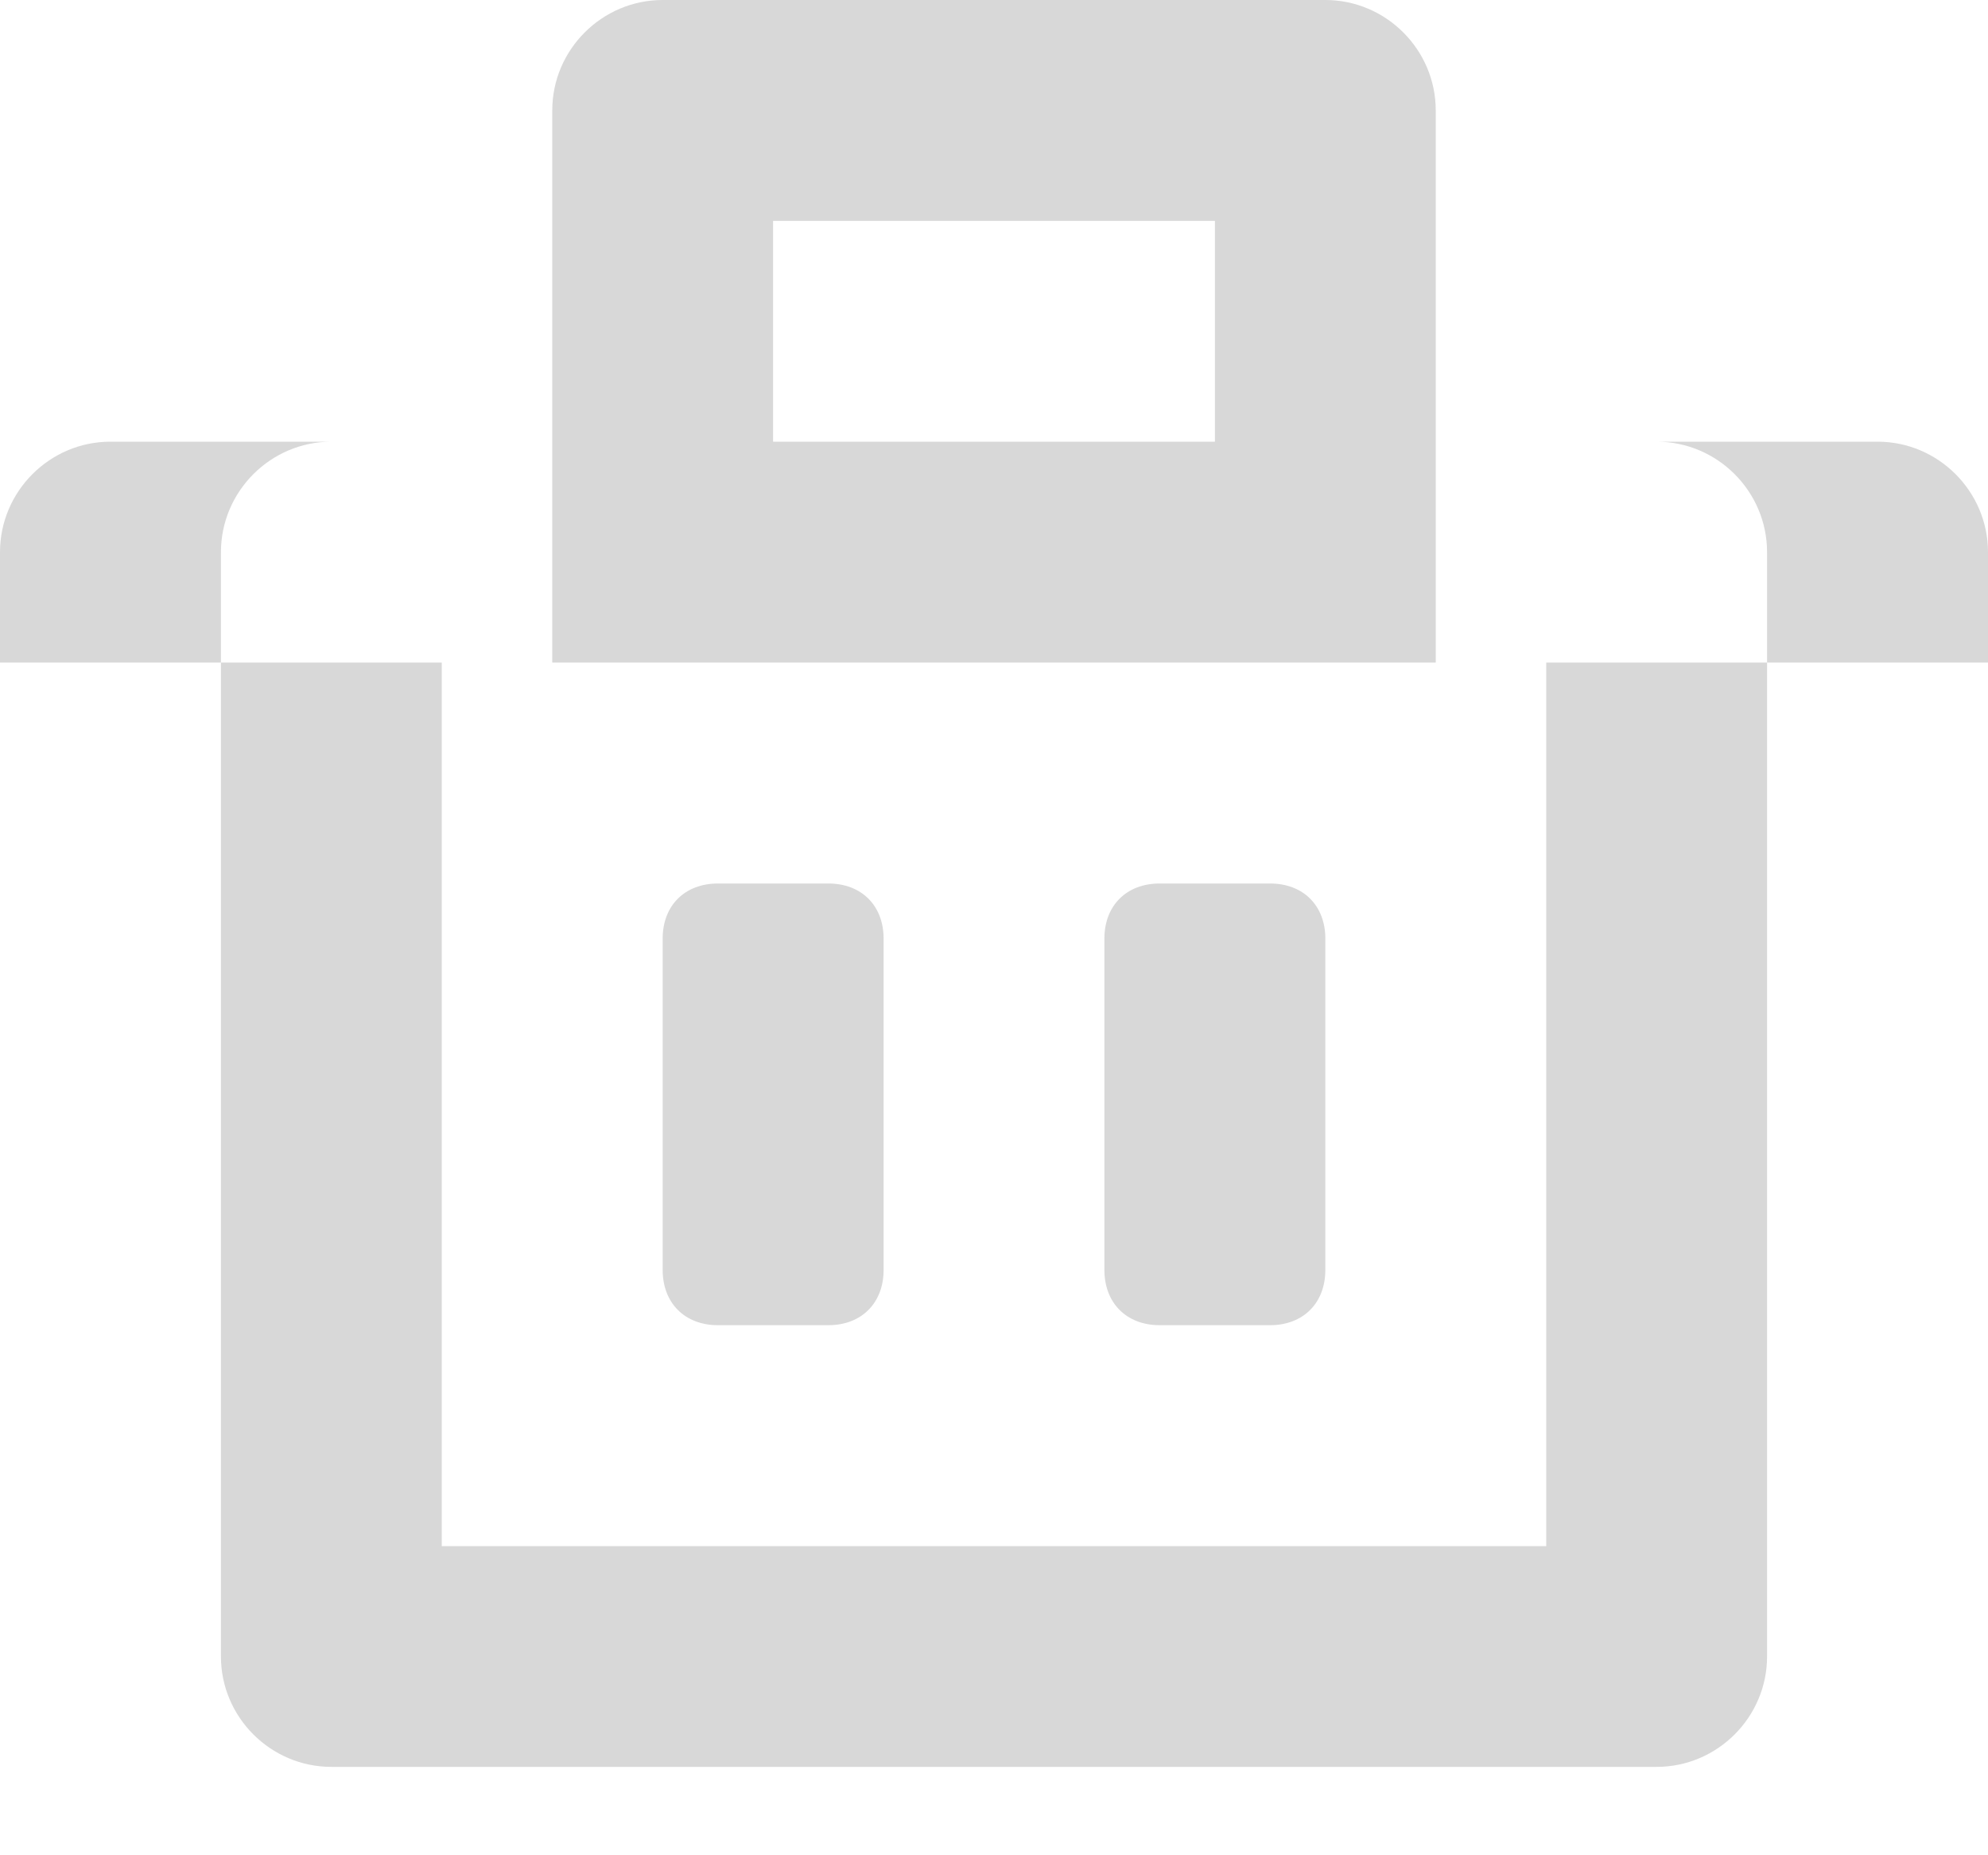 <?xml version="1.0" encoding="UTF-8"?>
<svg width="15px" height="14px" viewBox="0 0 15 14" version="1.1" xmlns="http://www.w3.org/2000/svg" xmlns:xlink="http://www.w3.org/1999/xlink">
    <!-- Generator: Sketch 43.1 (39012) - http://www.bohemiancoding.com/sketch -->
    <title>SVGID_115_</title>
    <desc>Created with Sketch.</desc>
    <defs>
        <path d="M12.5,13.333 L2.5,13.333 C2.042,13.333 1.667,12.958 1.667,12.5 L1.667,4.167 C1.667,3.708 2.042,3.333 2.5,3.333 L12.5,3.333 C12.958,3.333 13.333,3.708 13.333,4.167 L13.333,12.5 C13.333,12.958 12.958,13.333 12.5,13.333 L12.5,13.333 L12.5,13.333 Z M11.667,5 L3.333,5 L3.333,11.667 L11.667,11.667 L11.667,5 L11.667,5 Z M4.167,5 L4.167,0.833 C4.167,0.375 4.542,0 5,0 L10,0 C10.458,0 10.833,0.375 10.833,0.833 L10.833,5 L4.167,5 L4.167,5 Z M9.167,1.667 L5.833,1.667 L5.833,3.333 L9.167,3.333 L9.167,1.667 L9.167,1.667 Z M0,5 L0,4.167 C0,3.708 0.375,3.333 0.833,3.333 L14.167,3.333 C14.625,3.333 15,3.708 15,4.167 L15,5 L0,5 L0,5 Z M6.25,10 L5.417,10 C5.167,10 5,9.833 5,9.583 L5,7.083 C5,6.833 5.167,6.667 5.417,6.667 L6.25,6.667 C6.5,6.667 6.667,6.833 6.667,7.083 L6.667,9.583 C6.667,9.833 6.5,10 6.25,10 L6.25,10 L6.25,10 Z M9.583,10 L8.75,10 C8.5,10 8.333,9.833 8.333,9.583 L8.333,7.083 C8.333,6.833 8.5,6.667 8.75,6.667 L9.583,6.667 C9.833,6.667 10,6.833 10,7.083 L10,9.583 C10,9.833 9.833,10 9.583,10 L9.583,10 L9.583,10 Z" id="path-1"></path>
    </defs>
    <g id="Page-1" stroke="none" stroke-width="1" fill="none" fill-rule="evenodd">
        <g id="Email-Client-Concept" transform="translate(-152, -400)">
            <g id="LeftBlock" transform="translate(110, 99)">
                <g id="MenuLeft" transform="translate(42, 185)">
                    <g id="IcoTrash" transform="translate(0, 116)">
                        <mask id="mask-2" fill="white">
                            <use xlink:href="#path-1"></use>
                        </mask>
                        <use id="SVGID_115_" fill="#D8D8D8" xlink:href="#path-1"></use>
                    </g>
                </g>
            </g>
        </g>
    </g>
</svg>